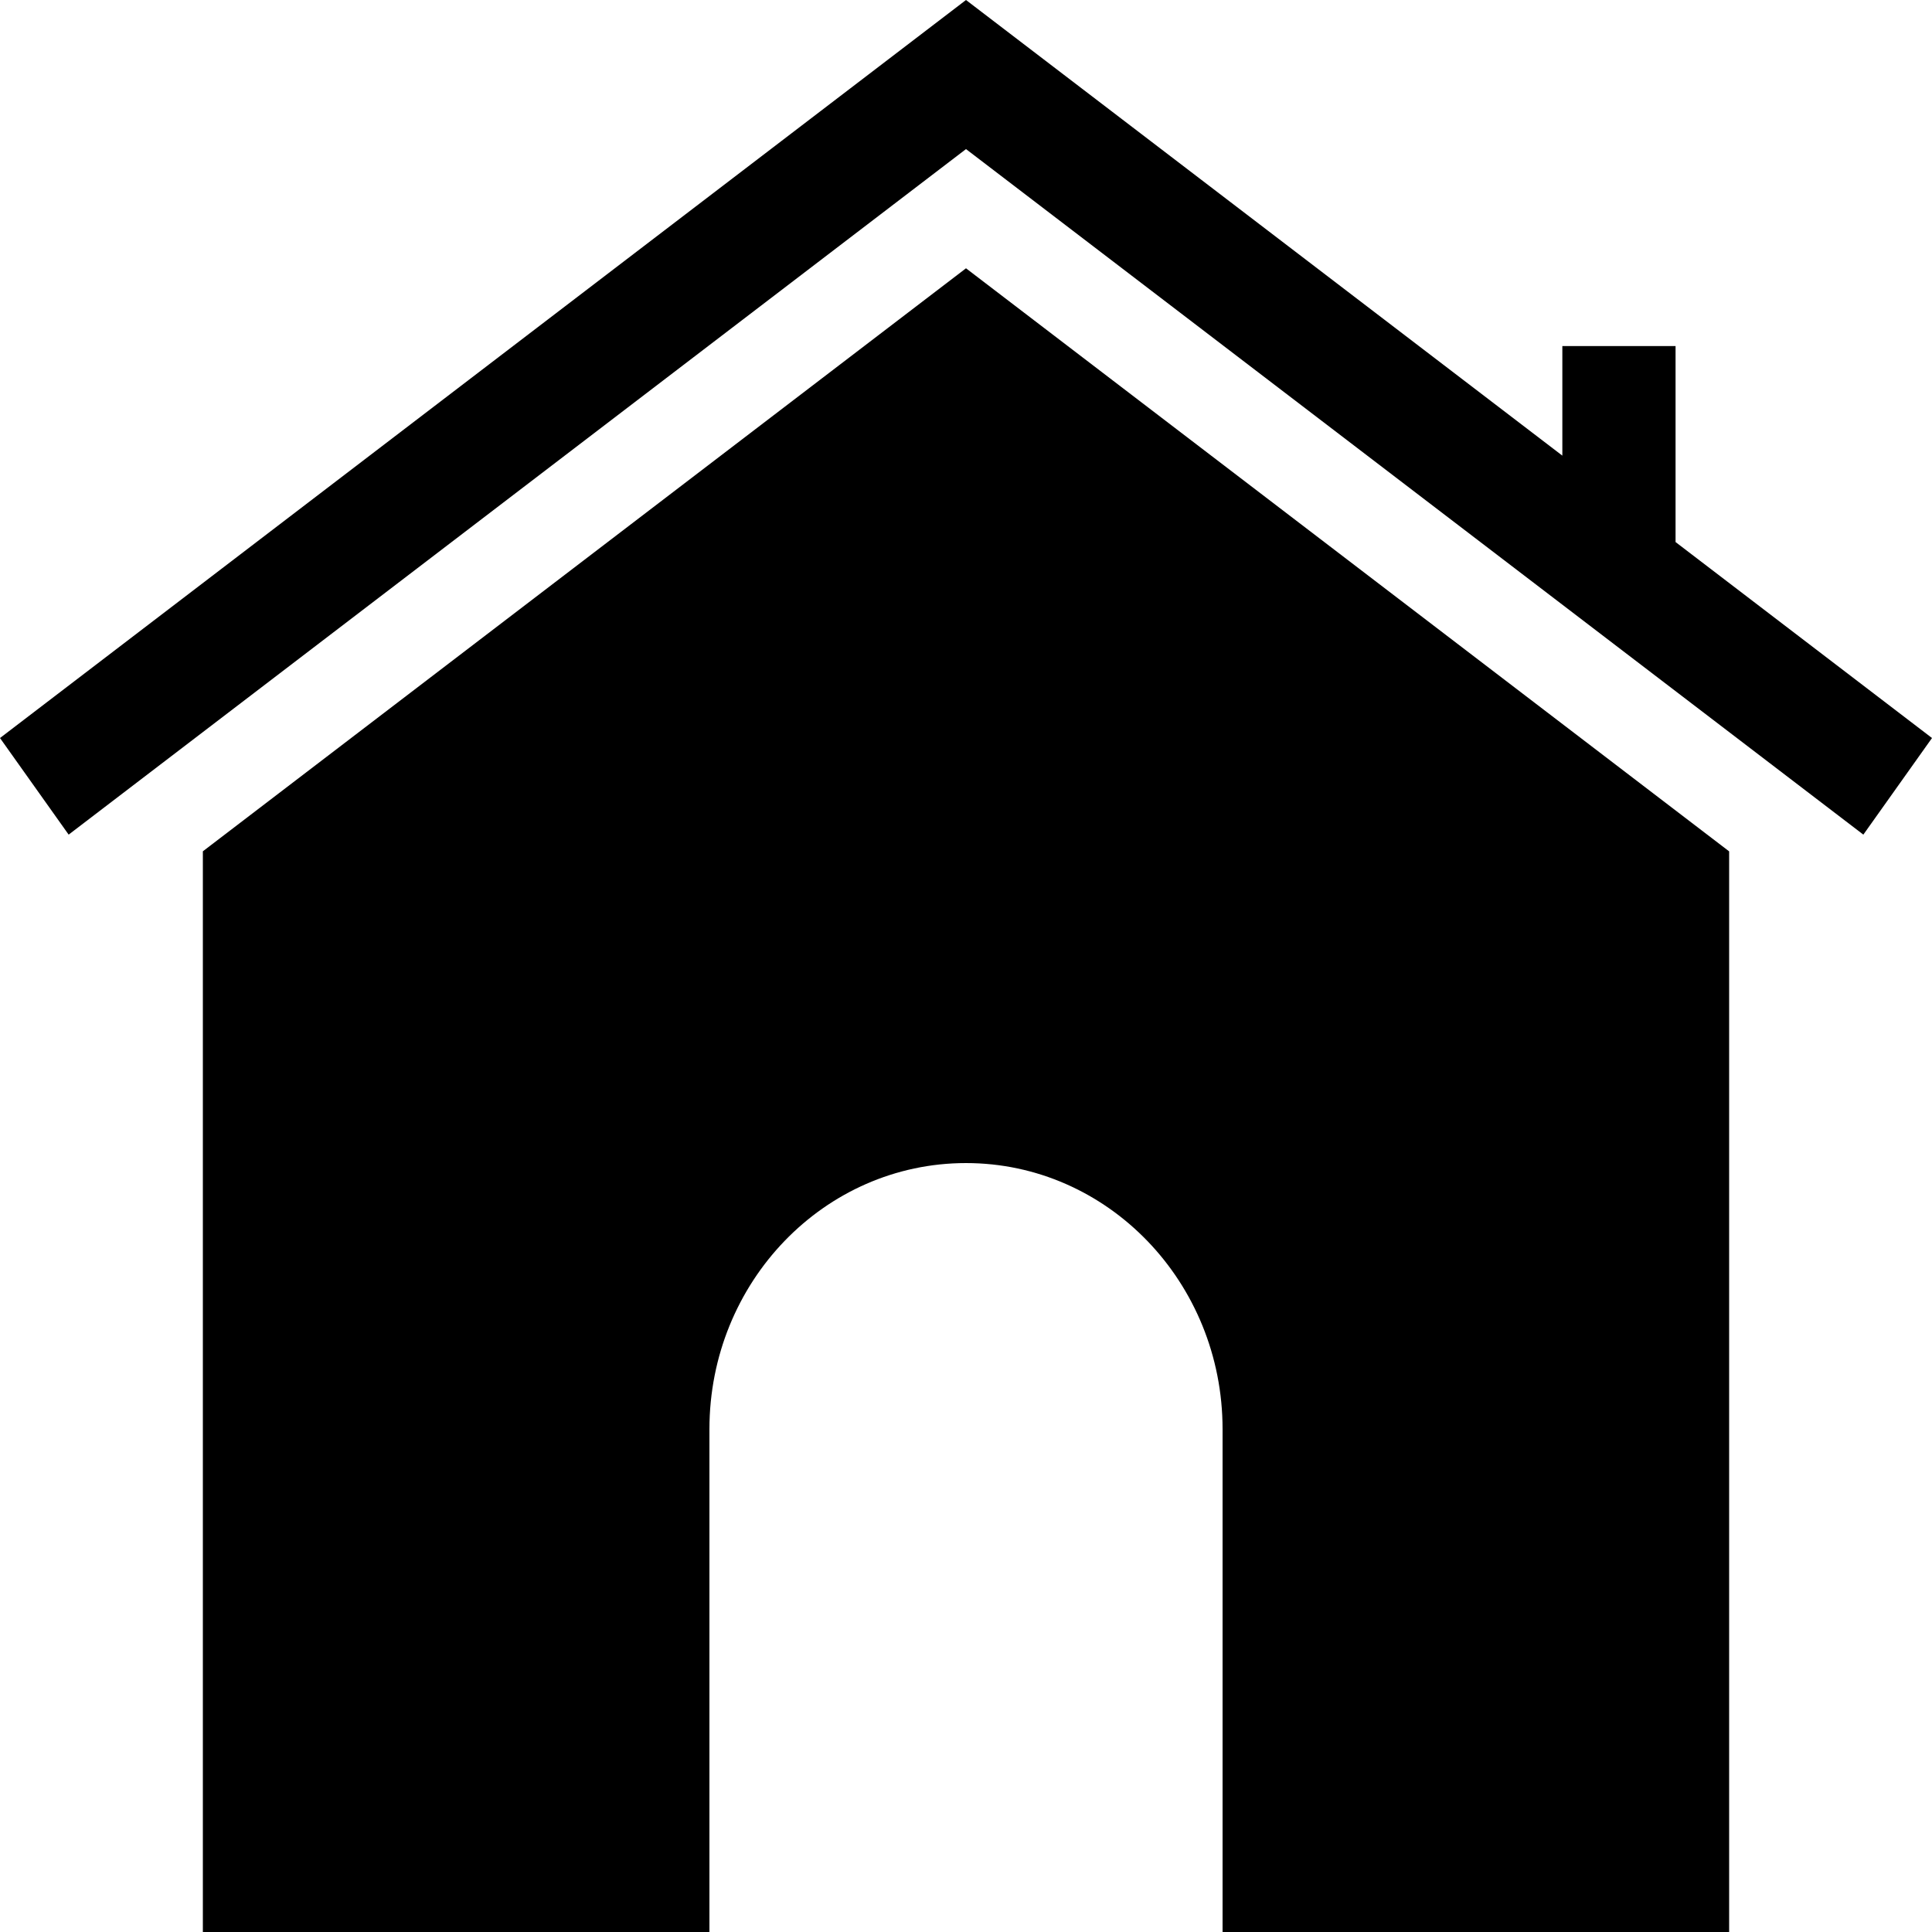 <?xml version="1.0" encoding="UTF-8" standalone="no"?>
<svg
   xmlns:dc="http://purl.org/dc/elements/1.1/"
   xmlns:cc="http://creativecommons.org/ns#"
   xmlns:rdf="http://www.w3.org/1999/02/22-rdf-syntax-ns#"
   xmlns:svg="http://www.w3.org/2000/svg"
   xmlns="http://www.w3.org/2000/svg"
   xmlns:sodipodi="http://sodipodi.sourceforge.net/DTD/sodipodi-0.dtd"
   xmlns:inkscape="http://www.inkscape.org/namespaces/inkscape"
   version="1.1"
   x="0px"
   y="0px"
   viewBox="0 0 30 30"
   enable-background="new 0 0 100 100"
   xml:space="preserve"
   id="svg2"
   inkscape:version="0.91 r13725"
   sodipodi:docname="home.svg"
   width="30"
   height="30"><defs
     id="defs12" /><sodipodi:namedview
     pagecolor="#ffffff"
     bordercolor="#666666"
     borderopacity="1"
     objecttolerance="10"
     gridtolerance="10"
     guidetolerance="10"
     inkscape:pageopacity="0"
     inkscape:pageshadow="2"
     inkscape:window-width="1861"
     inkscape:window-height="1056"
     id="namedview10"
     showgrid="false"
     inkscape:zoom="1.888"
     inkscape:cx="-38.983051"
     inkscape:cy="62.5"
     inkscape:window-x="59"
     inkscape:window-y="24"
     inkscape:window-maximized="1"
     inkscape:current-layer="svg2" /><path
     d="M 30,11.46 28.934,12.96 15,2.315 1.066,12.96 0,11.46 15,0 l 9.26,7.075 0,-1.701 1.758,0 0,3.043 L 30,11.46 Z m -26.85,1.76 0,16.781 7.866,0 0,-7.809 c 0,-2.283 1.783,-4.132 3.984,-4.132 2.2,0 3.984,1.85 3.984,4.132 l 0,7.809 7.866,0 0,-16.781 L 15,4.166 3.15,13.219 Z"
     id="path4"
     inkscape:connector-curvature="0" /></svg>